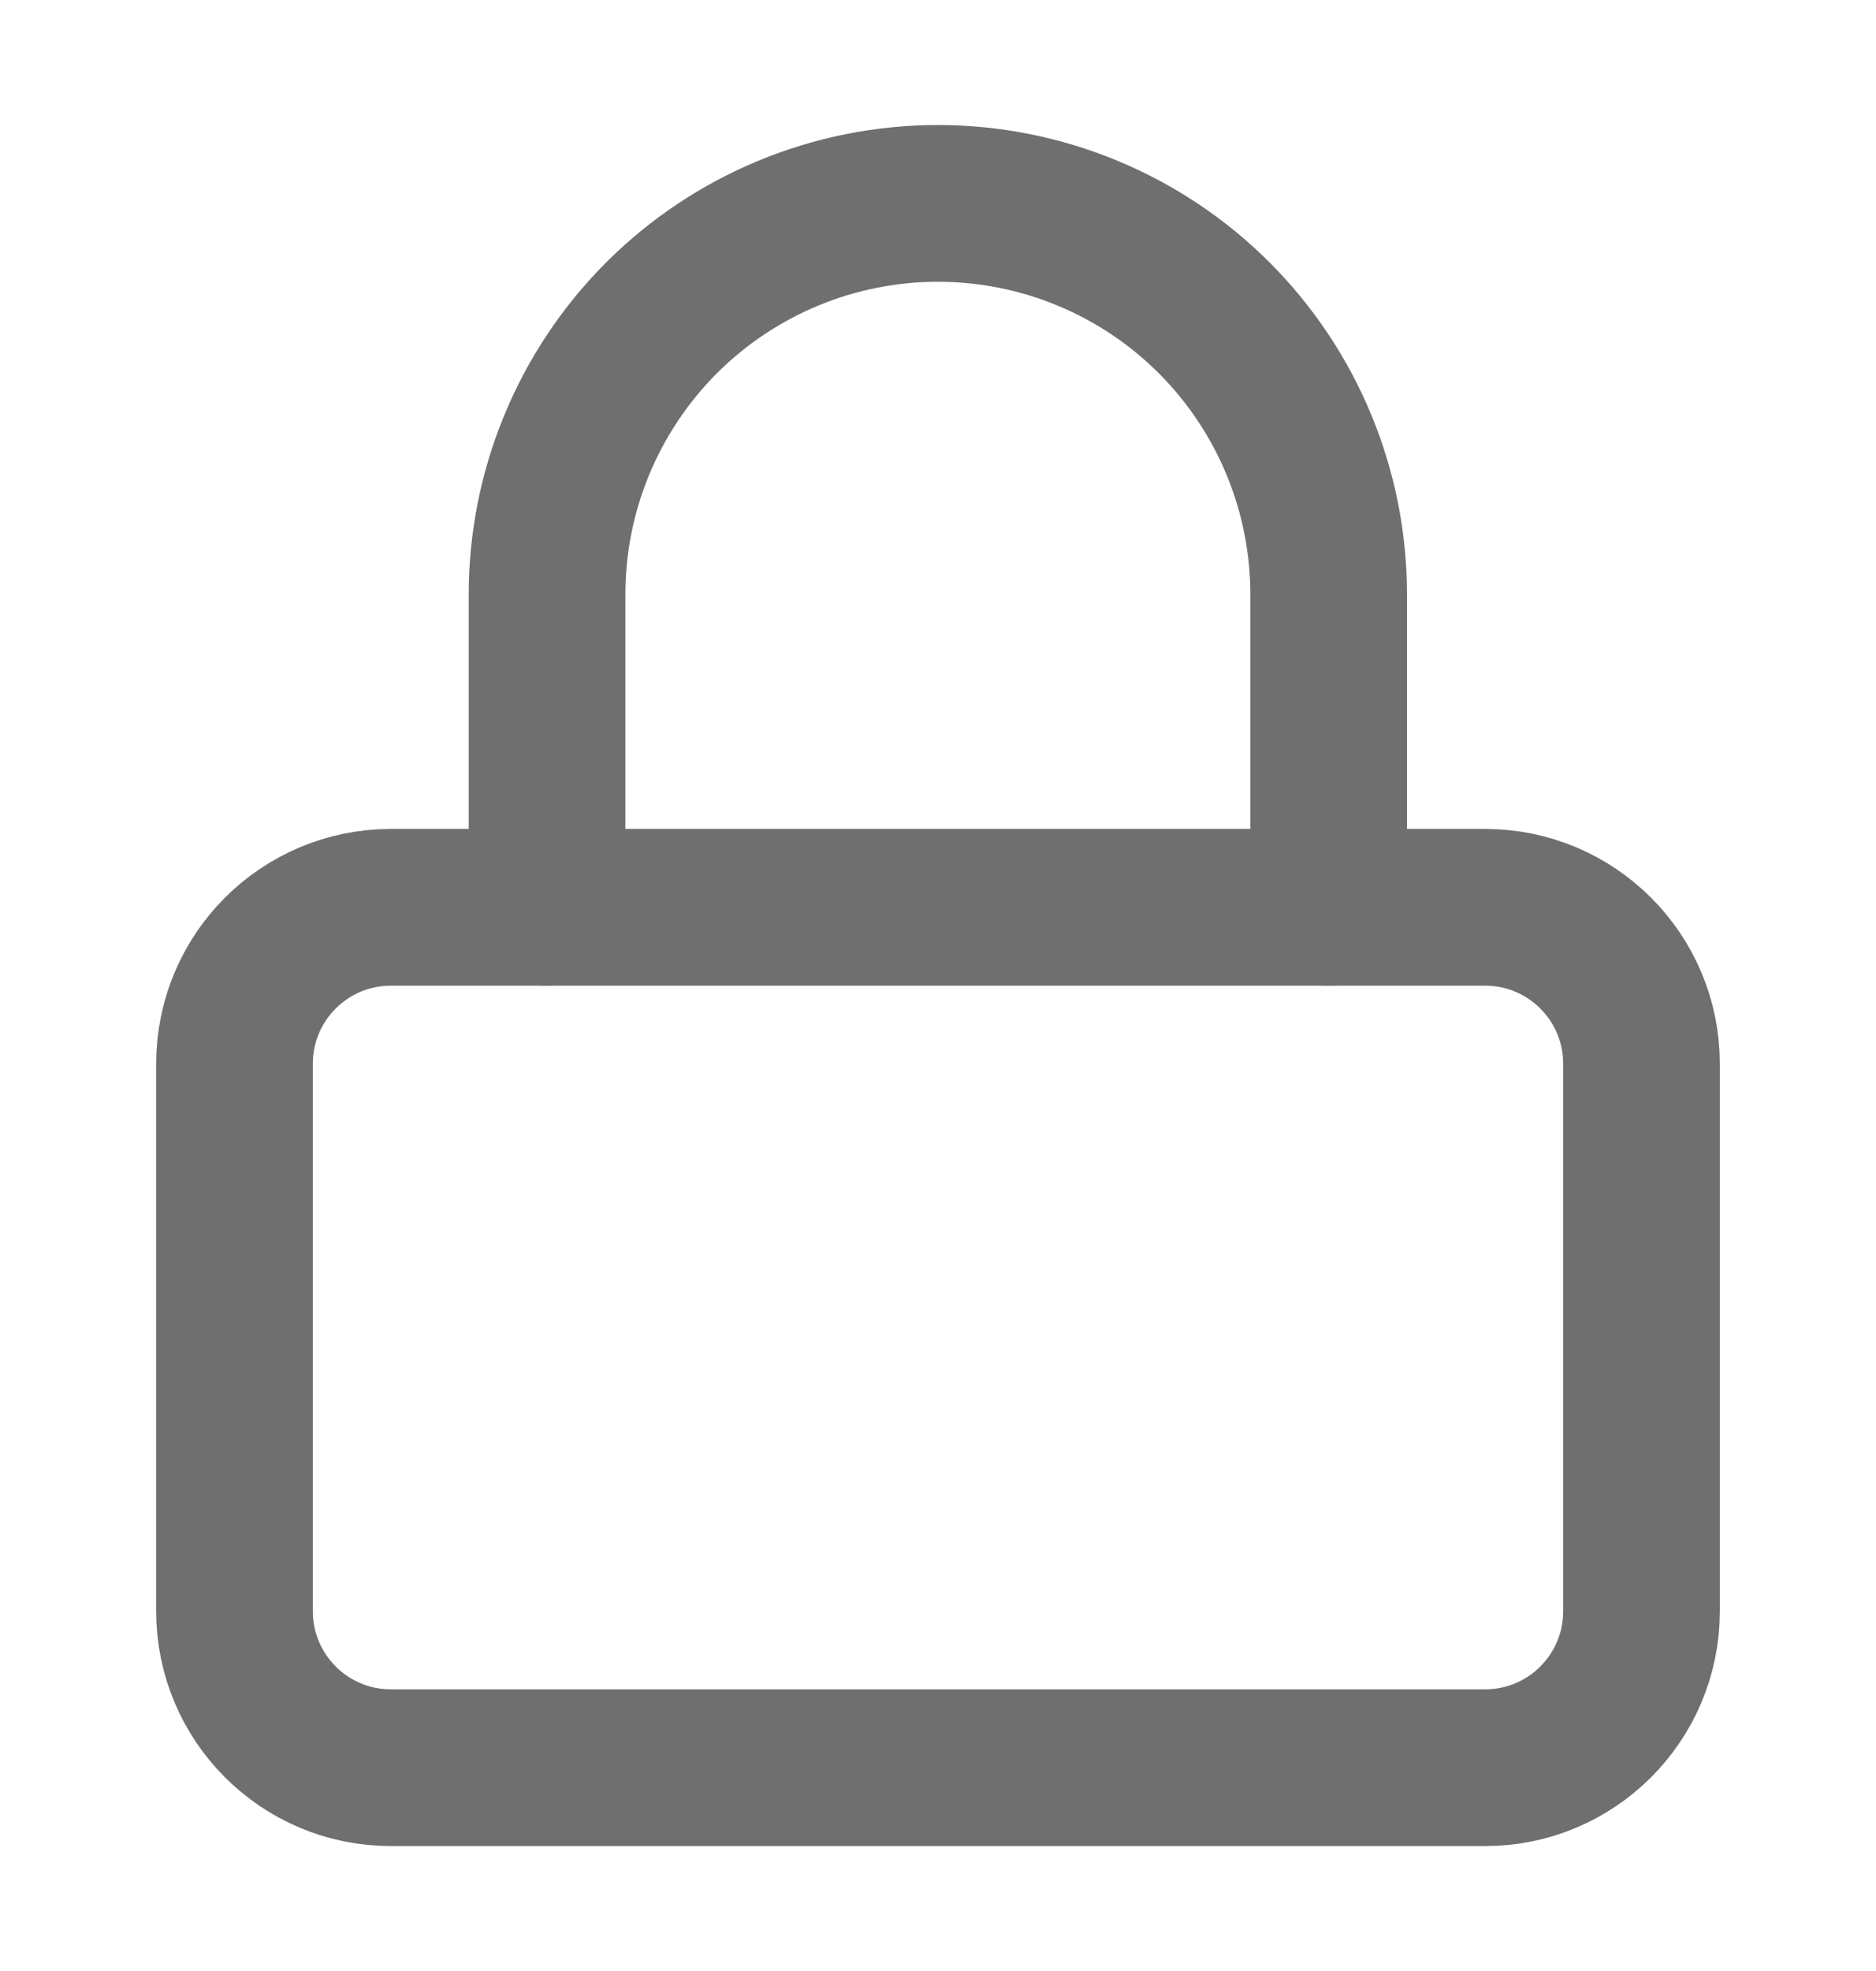 <svg width="20" height="21" viewBox="0 0 20 21" fill="none" xmlns="http://www.w3.org/2000/svg">
<path d="M15.833 9.667H4.167C3.246 9.667 2.5 10.413 2.5 11.334V17.167C2.5 18.087 3.246 18.834 4.167 18.834H15.833C16.754 18.834 17.5 18.087 17.5 17.167V11.334C17.5 10.413 16.754 9.667 15.833 9.667Z" stroke="#6F6F6F" stroke-width="1.67" stroke-linecap="round" stroke-linejoin="round"/>
<path d="M5.832 9.667V6.334C5.832 5.229 6.271 4.169 7.052 3.387C7.834 2.606 8.894 2.167 9.999 2.167C11.104 2.167 12.164 2.606 12.945 3.387C13.726 4.169 14.165 5.229 14.165 6.334V9.667" stroke="#6F6F6F" stroke-width="1.67" stroke-linecap="round" stroke-linejoin="round"/>
</svg>
